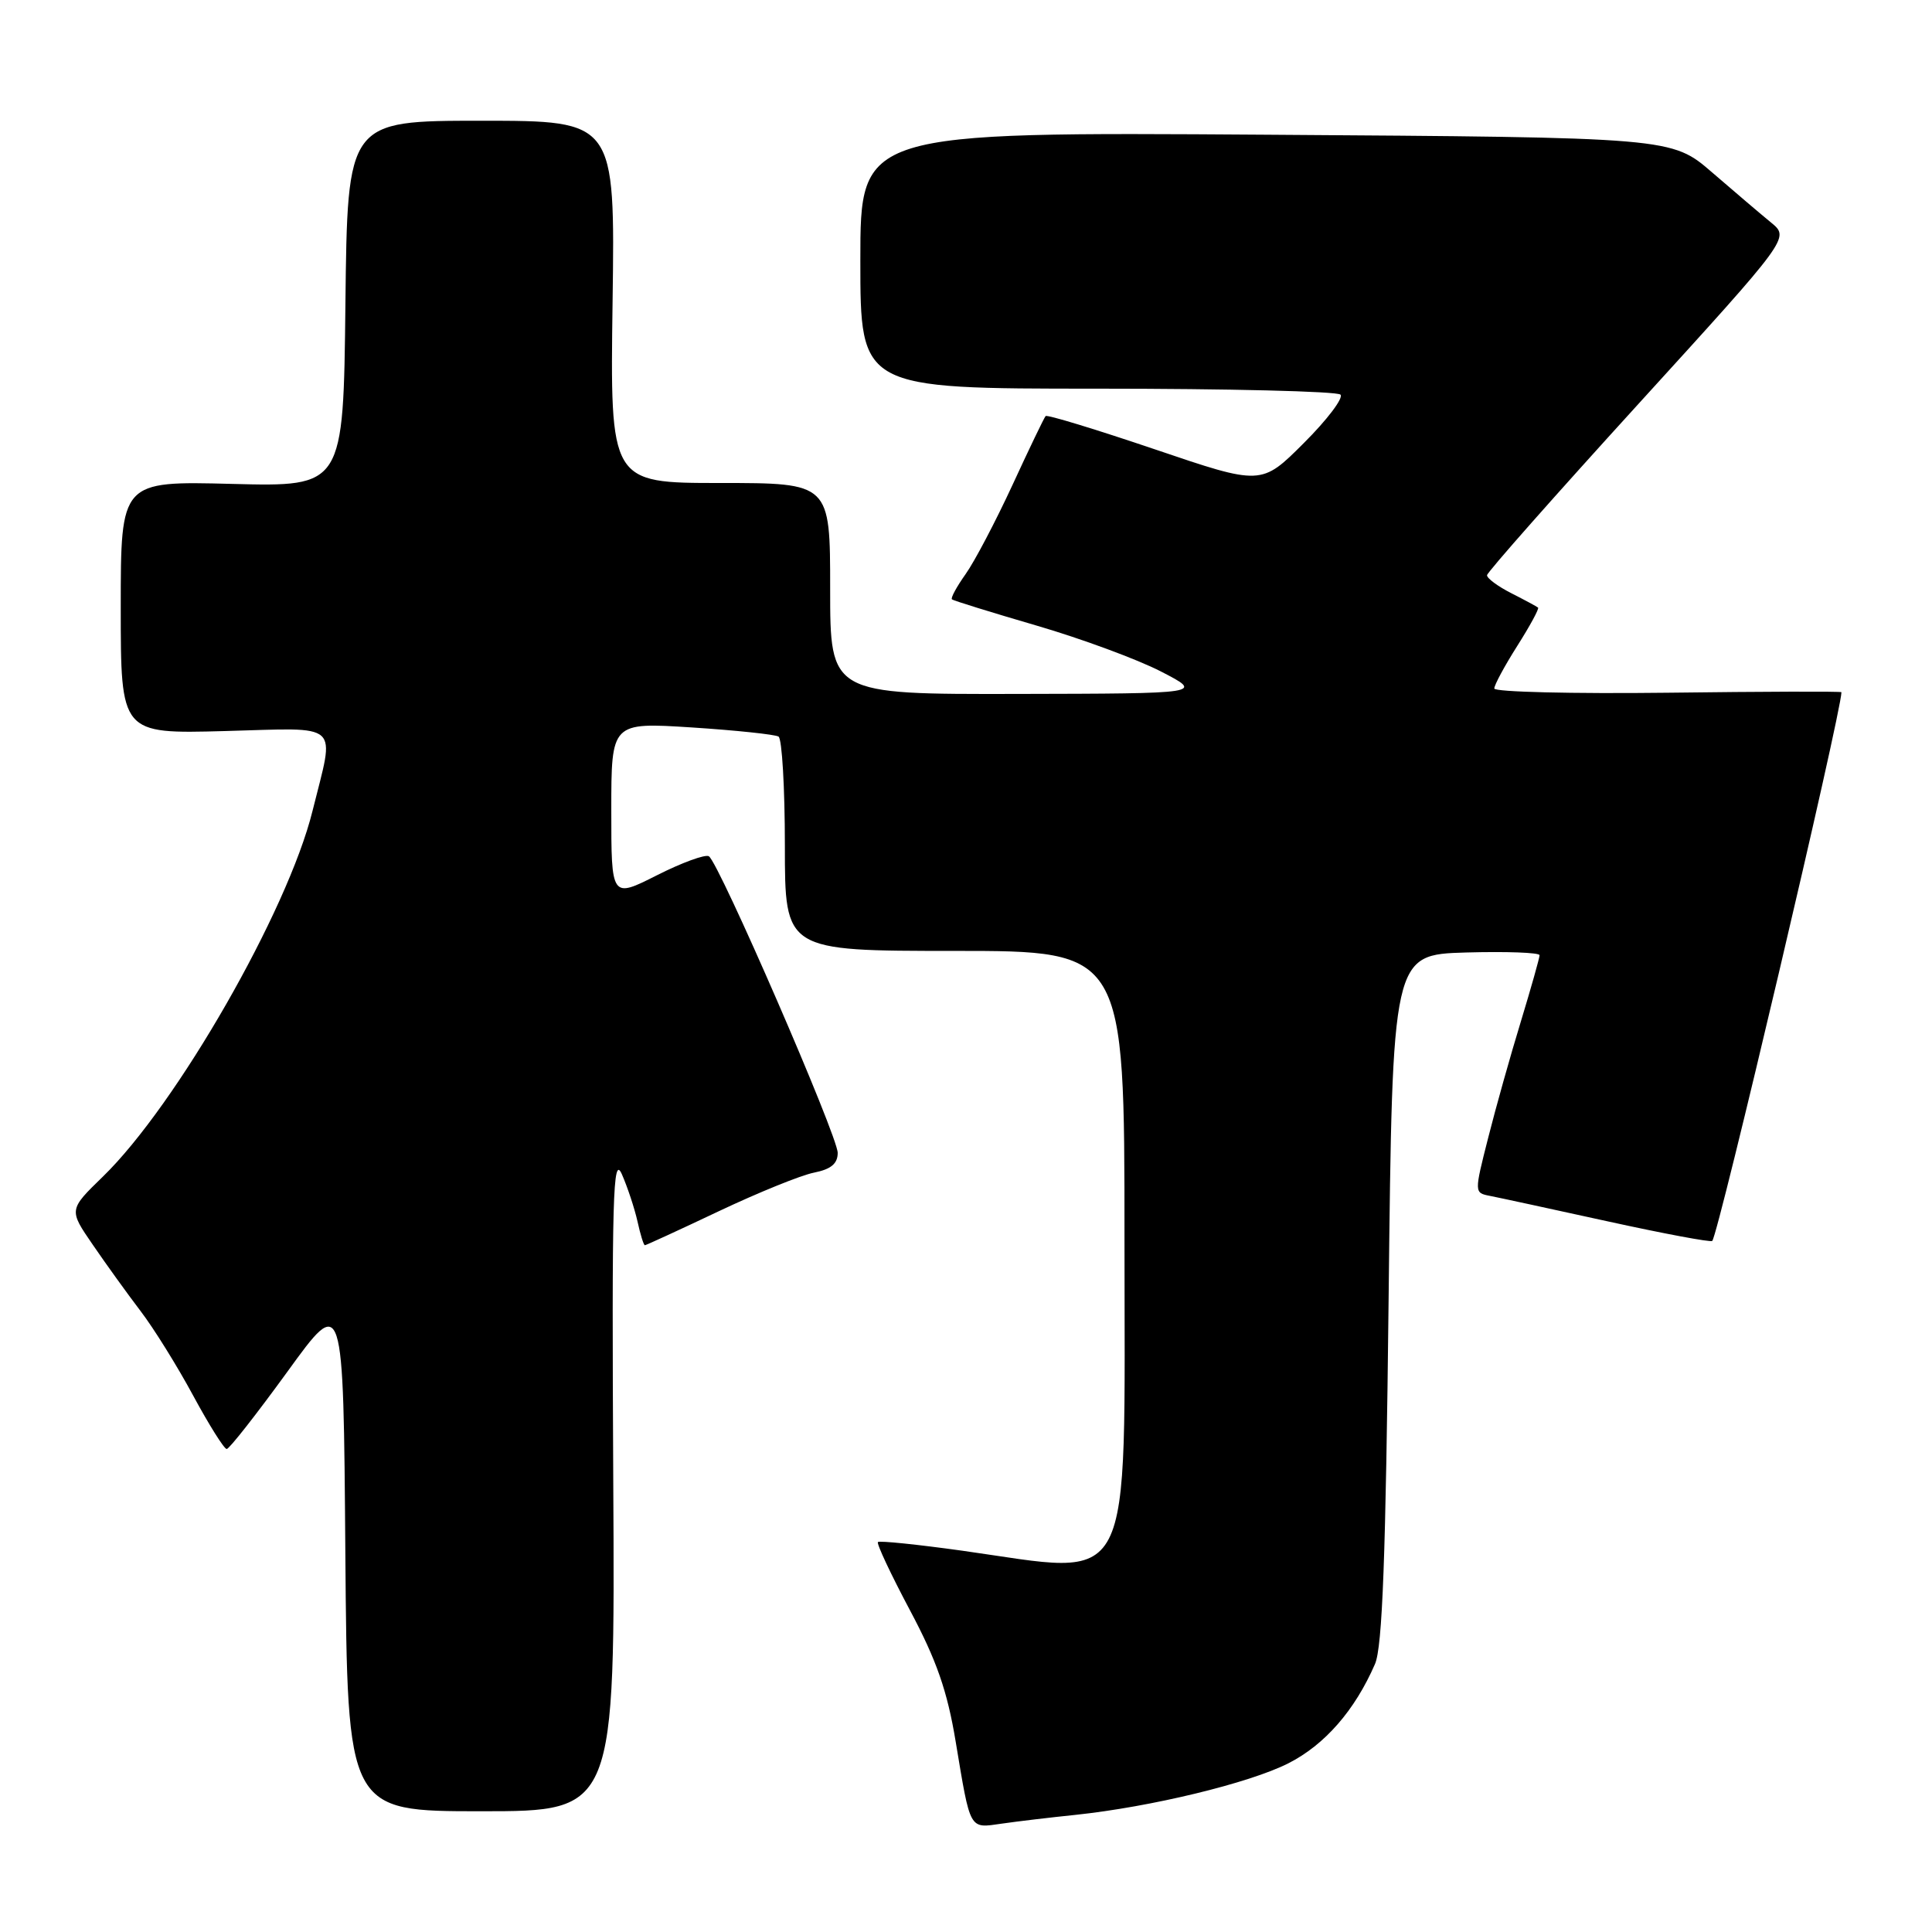 <?xml version="1.0" encoding="UTF-8" standalone="no"?>
<!DOCTYPE svg PUBLIC "-//W3C//DTD SVG 1.1//EN" "http://www.w3.org/Graphics/SVG/1.1/DTD/svg11.dtd" >
<svg xmlns="http://www.w3.org/2000/svg" xmlns:xlink="http://www.w3.org/1999/xlink" version="1.1" viewBox="0 0 256 256">
 <g >
 <path fill="currentColor"
d=" M 142.50 240.48 C 152.48 239.43 165.52 236.28 170.71 233.65 C 175.54 231.20 179.52 226.64 182.19 220.50 C 183.18 218.24 183.62 206.32 184.00 172.00 C 184.50 126.50 184.50 126.50 194.25 126.21 C 199.61 126.06 204.00 126.22 204.00 126.57 C 204.00 126.92 202.88 130.88 201.52 135.36 C 200.15 139.83 198.20 146.77 197.19 150.77 C 195.34 158.05 195.34 158.05 197.42 158.46 C 198.56 158.68 205.57 160.20 213.00 161.83 C 220.43 163.46 226.67 164.63 226.88 164.43 C 227.68 163.68 243.99 94.40 244.00 91.72 C 244.00 91.60 233.65 91.63 221.00 91.79 C 208.35 91.94 198.00 91.69 198.00 91.23 C 198.00 90.77 199.37 88.23 201.05 85.58 C 202.73 82.93 203.97 80.65 203.80 80.51 C 203.64 80.37 202.04 79.51 200.25 78.60 C 198.46 77.69 197.02 76.62 197.04 76.22 C 197.05 75.83 206.09 65.61 217.11 53.51 C 237.14 31.52 237.14 31.52 234.70 29.51 C 233.35 28.41 229.84 25.41 226.88 22.86 C 221.50 18.21 221.50 18.21 167.75 17.85 C 114.00 17.49 114.00 17.49 114.00 34.49 C 114.00 51.50 114.00 51.50 145.42 51.50 C 162.70 51.50 177.19 51.85 177.62 52.29 C 178.05 52.72 175.87 55.61 172.77 58.70 C 167.14 64.33 167.14 64.33 153.03 59.54 C 145.26 56.91 138.75 54.92 138.55 55.13 C 138.36 55.33 136.38 59.44 134.16 64.26 C 131.93 69.08 129.14 74.40 127.95 76.07 C 126.76 77.75 125.94 79.25 126.14 79.42 C 126.34 79.59 131.38 81.15 137.34 82.89 C 143.30 84.63 150.72 87.37 153.84 88.98 C 159.50 91.90 159.50 91.90 134.75 91.95 C 110.00 92.00 110.00 92.00 110.00 78.00 C 110.00 64.00 110.00 64.00 95.42 64.00 C 80.84 64.00 80.84 64.00 81.17 40.00 C 81.50 16.00 81.50 16.00 63.77 16.00 C 46.04 16.00 46.04 16.00 45.77 40.25 C 45.50 64.50 45.50 64.50 30.75 64.12 C 16.00 63.74 16.00 63.74 16.00 80.49 C 16.00 97.24 16.00 97.24 29.75 96.87 C 45.46 96.45 44.38 95.47 41.41 107.45 C 38.13 120.71 23.40 146.41 13.64 155.90 C 9.11 160.30 9.11 160.30 12.27 164.90 C 14.00 167.43 16.85 171.39 18.61 173.70 C 20.37 176.00 23.52 181.07 25.61 184.95 C 27.71 188.83 29.70 192.00 30.04 192.00 C 30.38 192.00 33.99 187.39 38.08 181.76 C 45.50 171.51 45.50 171.51 45.76 205.76 C 46.03 240.00 46.03 240.00 63.76 240.00 C 81.50 240.00 81.50 240.00 81.26 196.25 C 81.06 158.44 81.21 152.92 82.40 155.59 C 83.15 157.30 84.08 160.11 84.47 161.84 C 84.85 163.58 85.29 165.00 85.45 165.00 C 85.60 165.00 90.00 162.98 95.23 160.50 C 100.45 158.03 106.13 155.72 107.86 155.38 C 110.12 154.93 111.00 154.19 111.00 152.76 C 111.00 150.52 95.26 114.28 93.93 113.46 C 93.46 113.17 90.36 114.30 87.04 115.98 C 81.00 119.03 81.00 119.03 81.00 107.37 C 81.00 95.71 81.00 95.71 91.66 96.39 C 97.53 96.77 102.70 97.32 103.16 97.60 C 103.62 97.89 104.00 104.39 104.00 112.06 C 104.00 126.00 104.00 126.00 126.50 126.00 C 149.00 126.00 149.00 126.00 149.00 164.05 C 149.00 211.84 150.62 208.72 127.53 205.48 C 121.57 204.65 116.54 204.13 116.33 204.33 C 116.13 204.54 118.04 208.60 120.57 213.36 C 124.11 220.01 125.52 224.06 126.63 230.76 C 128.62 242.70 128.38 242.26 132.75 241.64 C 134.81 241.34 139.20 240.82 142.50 240.48 Z "/>
</g>
</svg>